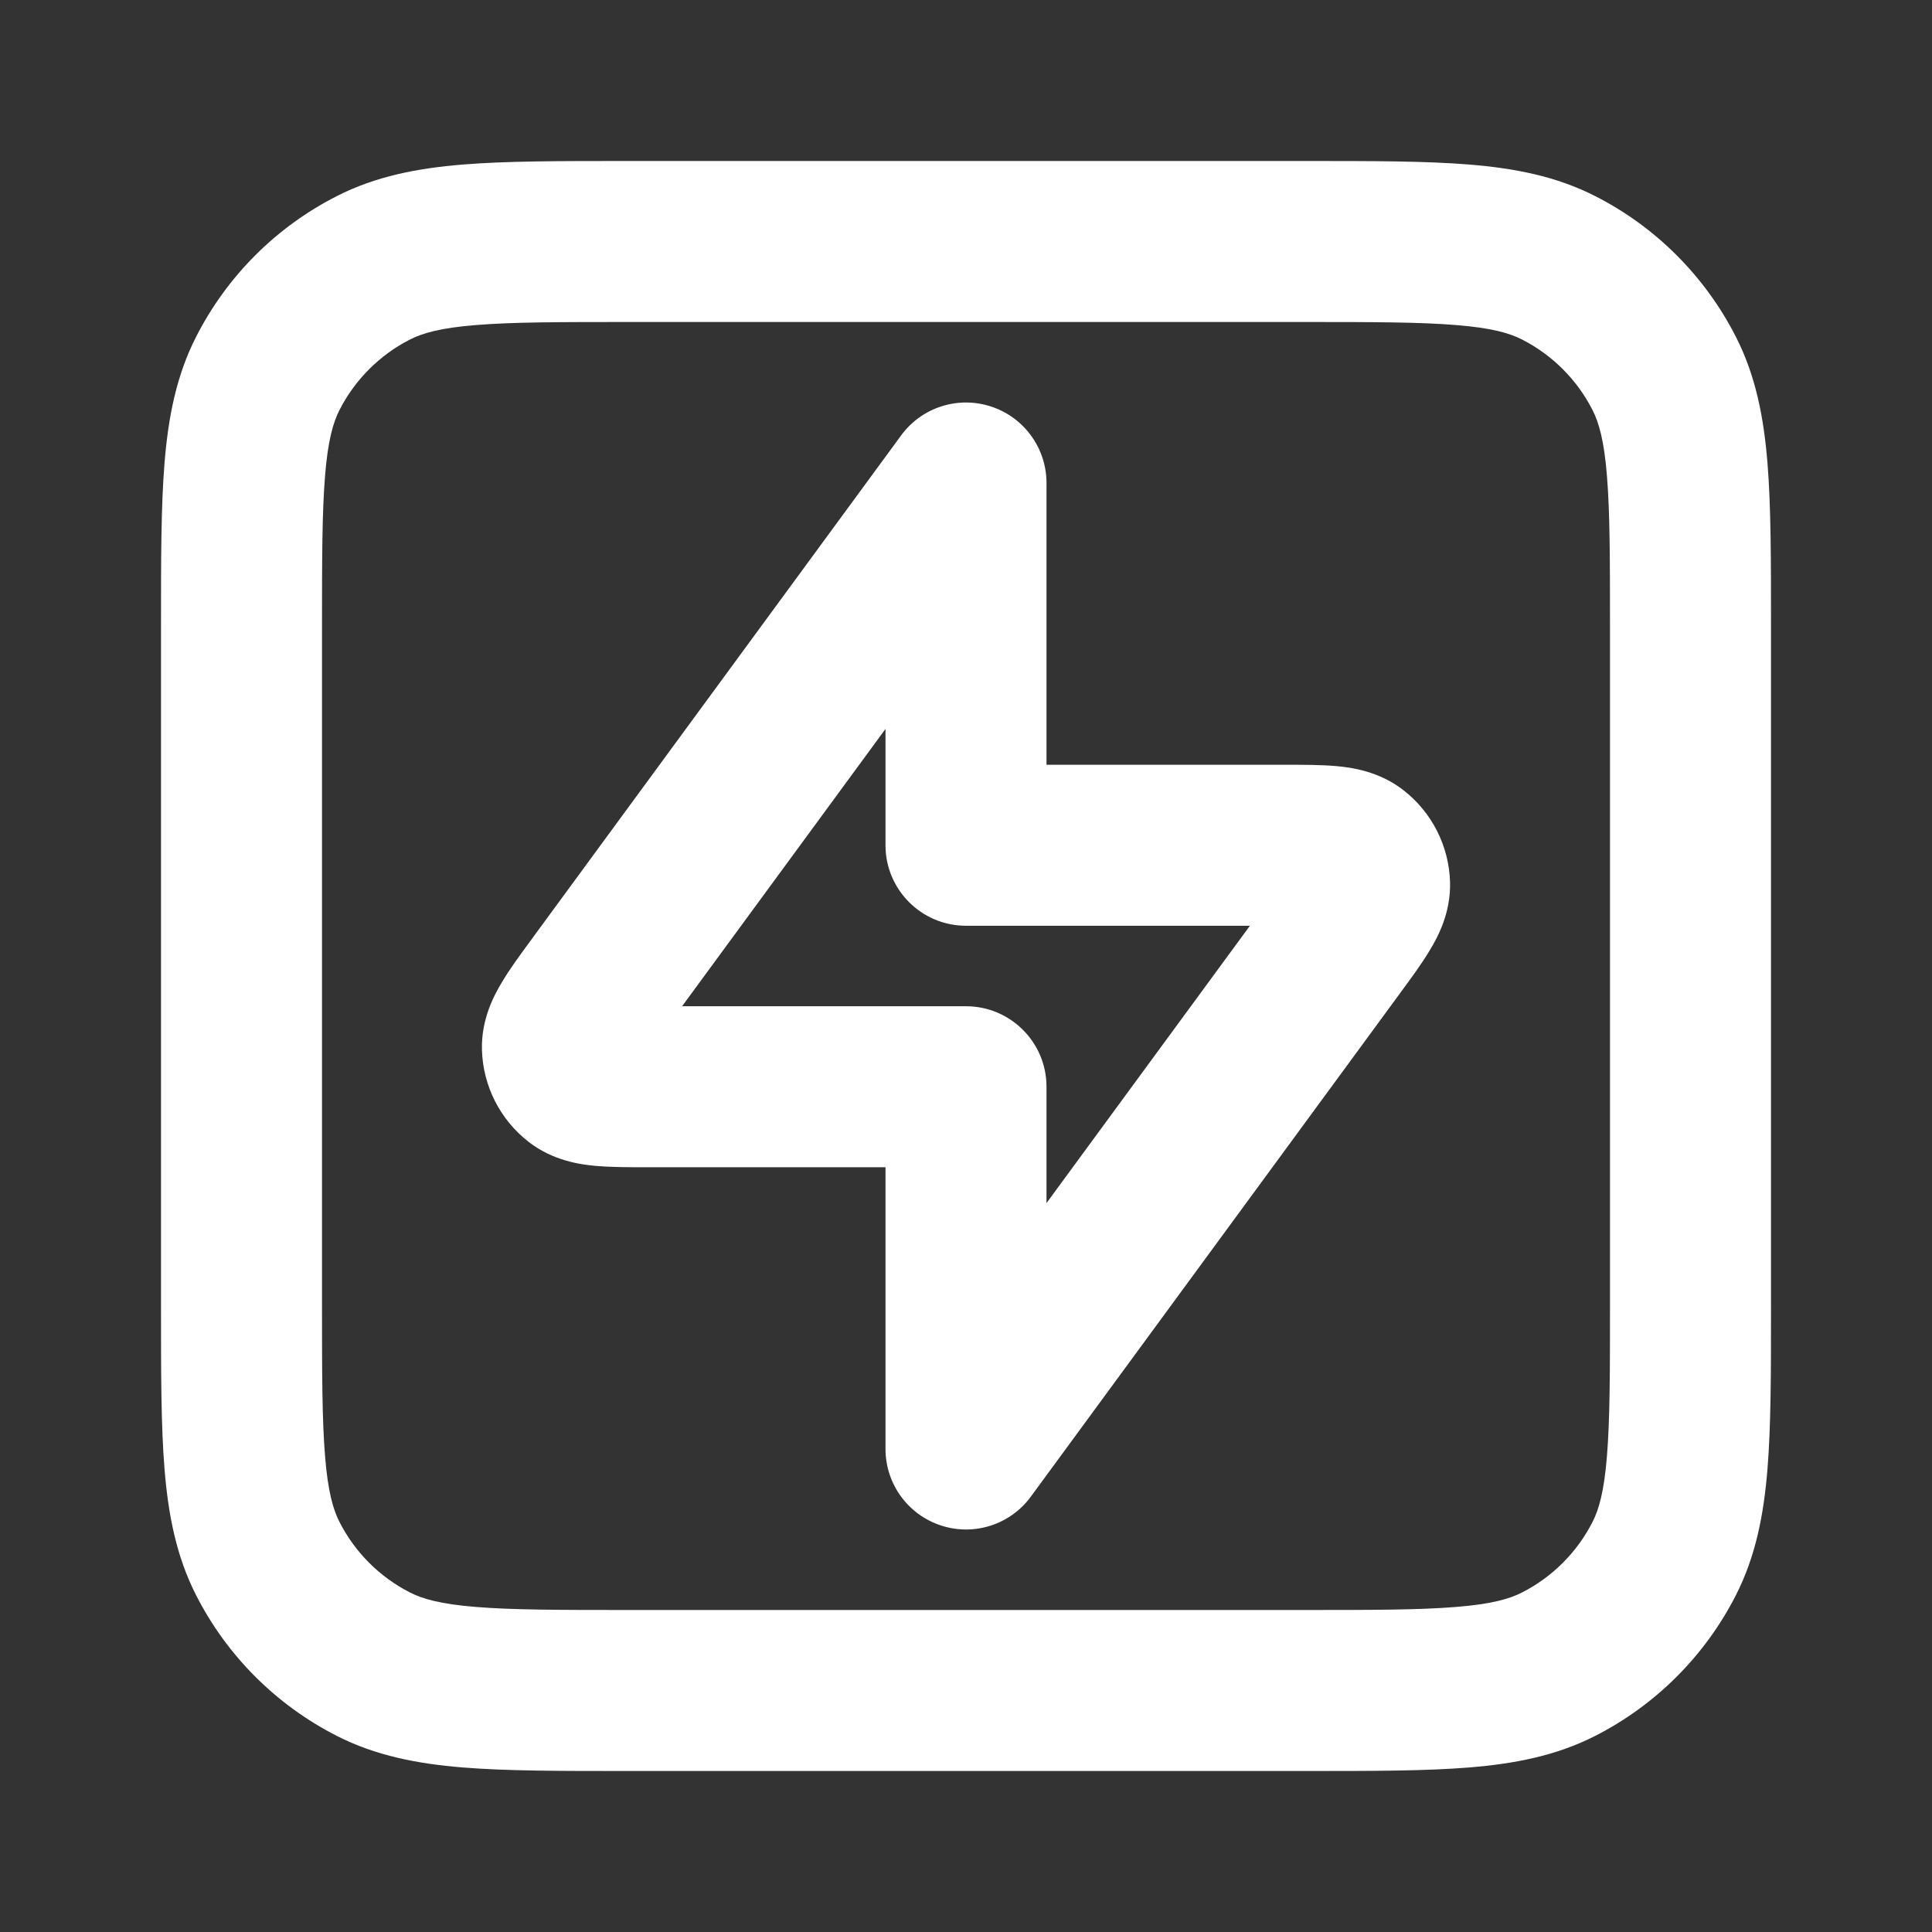 <svg width="24" height="24" viewBox="0 0 24 24" fill="none" xmlns="http://www.w3.org/2000/svg">
<rect x="0" y="0" width="24" height="24" fill="#333333" stroke="none"/>
<path fill-rule="evenodd" clip-rule="evenodd" d="M7.759 2H16.241C17.046 2 17.711 2 18.252 2.044C18.814 2.09 19.331 2.189 19.816 2.436C20.569 2.819 21.18 3.431 21.564 4.184C21.811 4.669 21.91 5.186 21.956 5.748C22 6.289 22 6.954 22 7.759V16.241C22 17.046 22 17.711 21.956 18.252C21.91 18.814 21.811 19.331 21.564 19.816C21.18 20.569 20.569 21.18 19.816 21.564C19.331 21.811 18.814 21.91 18.252 21.956C17.711 22 17.046 22 16.241 22H7.759C6.954 22 6.289 22 5.748 21.956C5.186 21.91 4.669 21.811 4.184 21.564C3.431 21.18 2.819 20.569 2.436 19.816C2.189 19.331 2.09 18.814 2.044 18.252C2 17.711 2 17.046 2 16.241V7.759C2 6.954 2 6.289 2.044 5.748C2.09 5.186 2.189 4.669 2.436 4.184C2.819 3.431 3.431 2.819 4.184 2.436C4.669 2.189 5.186 2.09 5.748 2.044C6.289 2 6.954 2 7.759 2ZM5.911 4.038C5.473 4.073 5.248 4.138 5.092 4.218C4.716 4.41 4.41 4.716 4.218 5.092C4.138 5.248 4.073 5.473 4.038 5.911C4.001 6.361 4 6.943 4 7.8V16.2C4 17.057 4.001 17.639 4.038 18.089C4.073 18.527 4.138 18.752 4.218 18.908C4.41 19.284 4.716 19.59 5.092 19.782C5.248 19.862 5.473 19.927 5.911 19.962C6.361 19.999 6.943 20 7.8 20H16.2C17.057 20 17.639 19.999 18.089 19.962C18.527 19.927 18.752 19.862 18.908 19.782C19.284 19.59 19.59 19.284 19.782 18.908C19.862 18.752 19.927 18.527 19.962 18.089C19.999 17.639 20 17.057 20 16.2V7.8C20 6.943 19.999 6.361 19.962 5.911C19.927 5.473 19.862 5.248 19.782 5.092C19.59 4.716 19.284 4.41 18.908 4.218C18.752 4.138 18.527 4.073 18.089 4.038C17.639 4.001 17.057 4 16.2 4H7.8C6.943 4 6.361 4.001 5.911 4.038ZM12.311 5.05C12.722 5.184 13 5.568 13 6V9.5H15.921C15.933 9.5 15.944 9.5 15.956 9.5C16.18 9.5 16.411 9.5 16.602 9.517C16.788 9.534 17.13 9.579 17.434 9.816C17.788 10.091 18 10.51 18.013 10.957C18.024 11.343 17.858 11.645 17.761 11.805C17.663 11.97 17.526 12.156 17.393 12.336C17.387 12.346 17.38 12.355 17.373 12.364L12.806 18.591C12.551 18.94 12.1 19.085 11.689 18.95C11.278 18.816 11 18.432 11 18V14.5H8.079C8.067 14.5 8.056 14.5 8.044 14.5C7.82 14.5 7.589 14.5 7.398 14.483C7.212 14.466 6.87 14.421 6.566 14.184C6.212 13.909 6 13.49 5.987 13.043C5.976 12.657 6.142 12.355 6.239 12.195C6.337 12.03 6.474 11.844 6.607 11.664C6.614 11.654 6.62 11.645 6.627 11.636L11.194 5.409C11.449 5.06 11.9 4.915 12.311 5.05ZM8.473 12.5H12C12.552 12.5 13 12.948 13 13.5V14.945L15.527 11.5H12C11.448 11.5 11 11.052 11 10.5V9.055L8.473 12.5Z" fill="white"/>
</svg>
